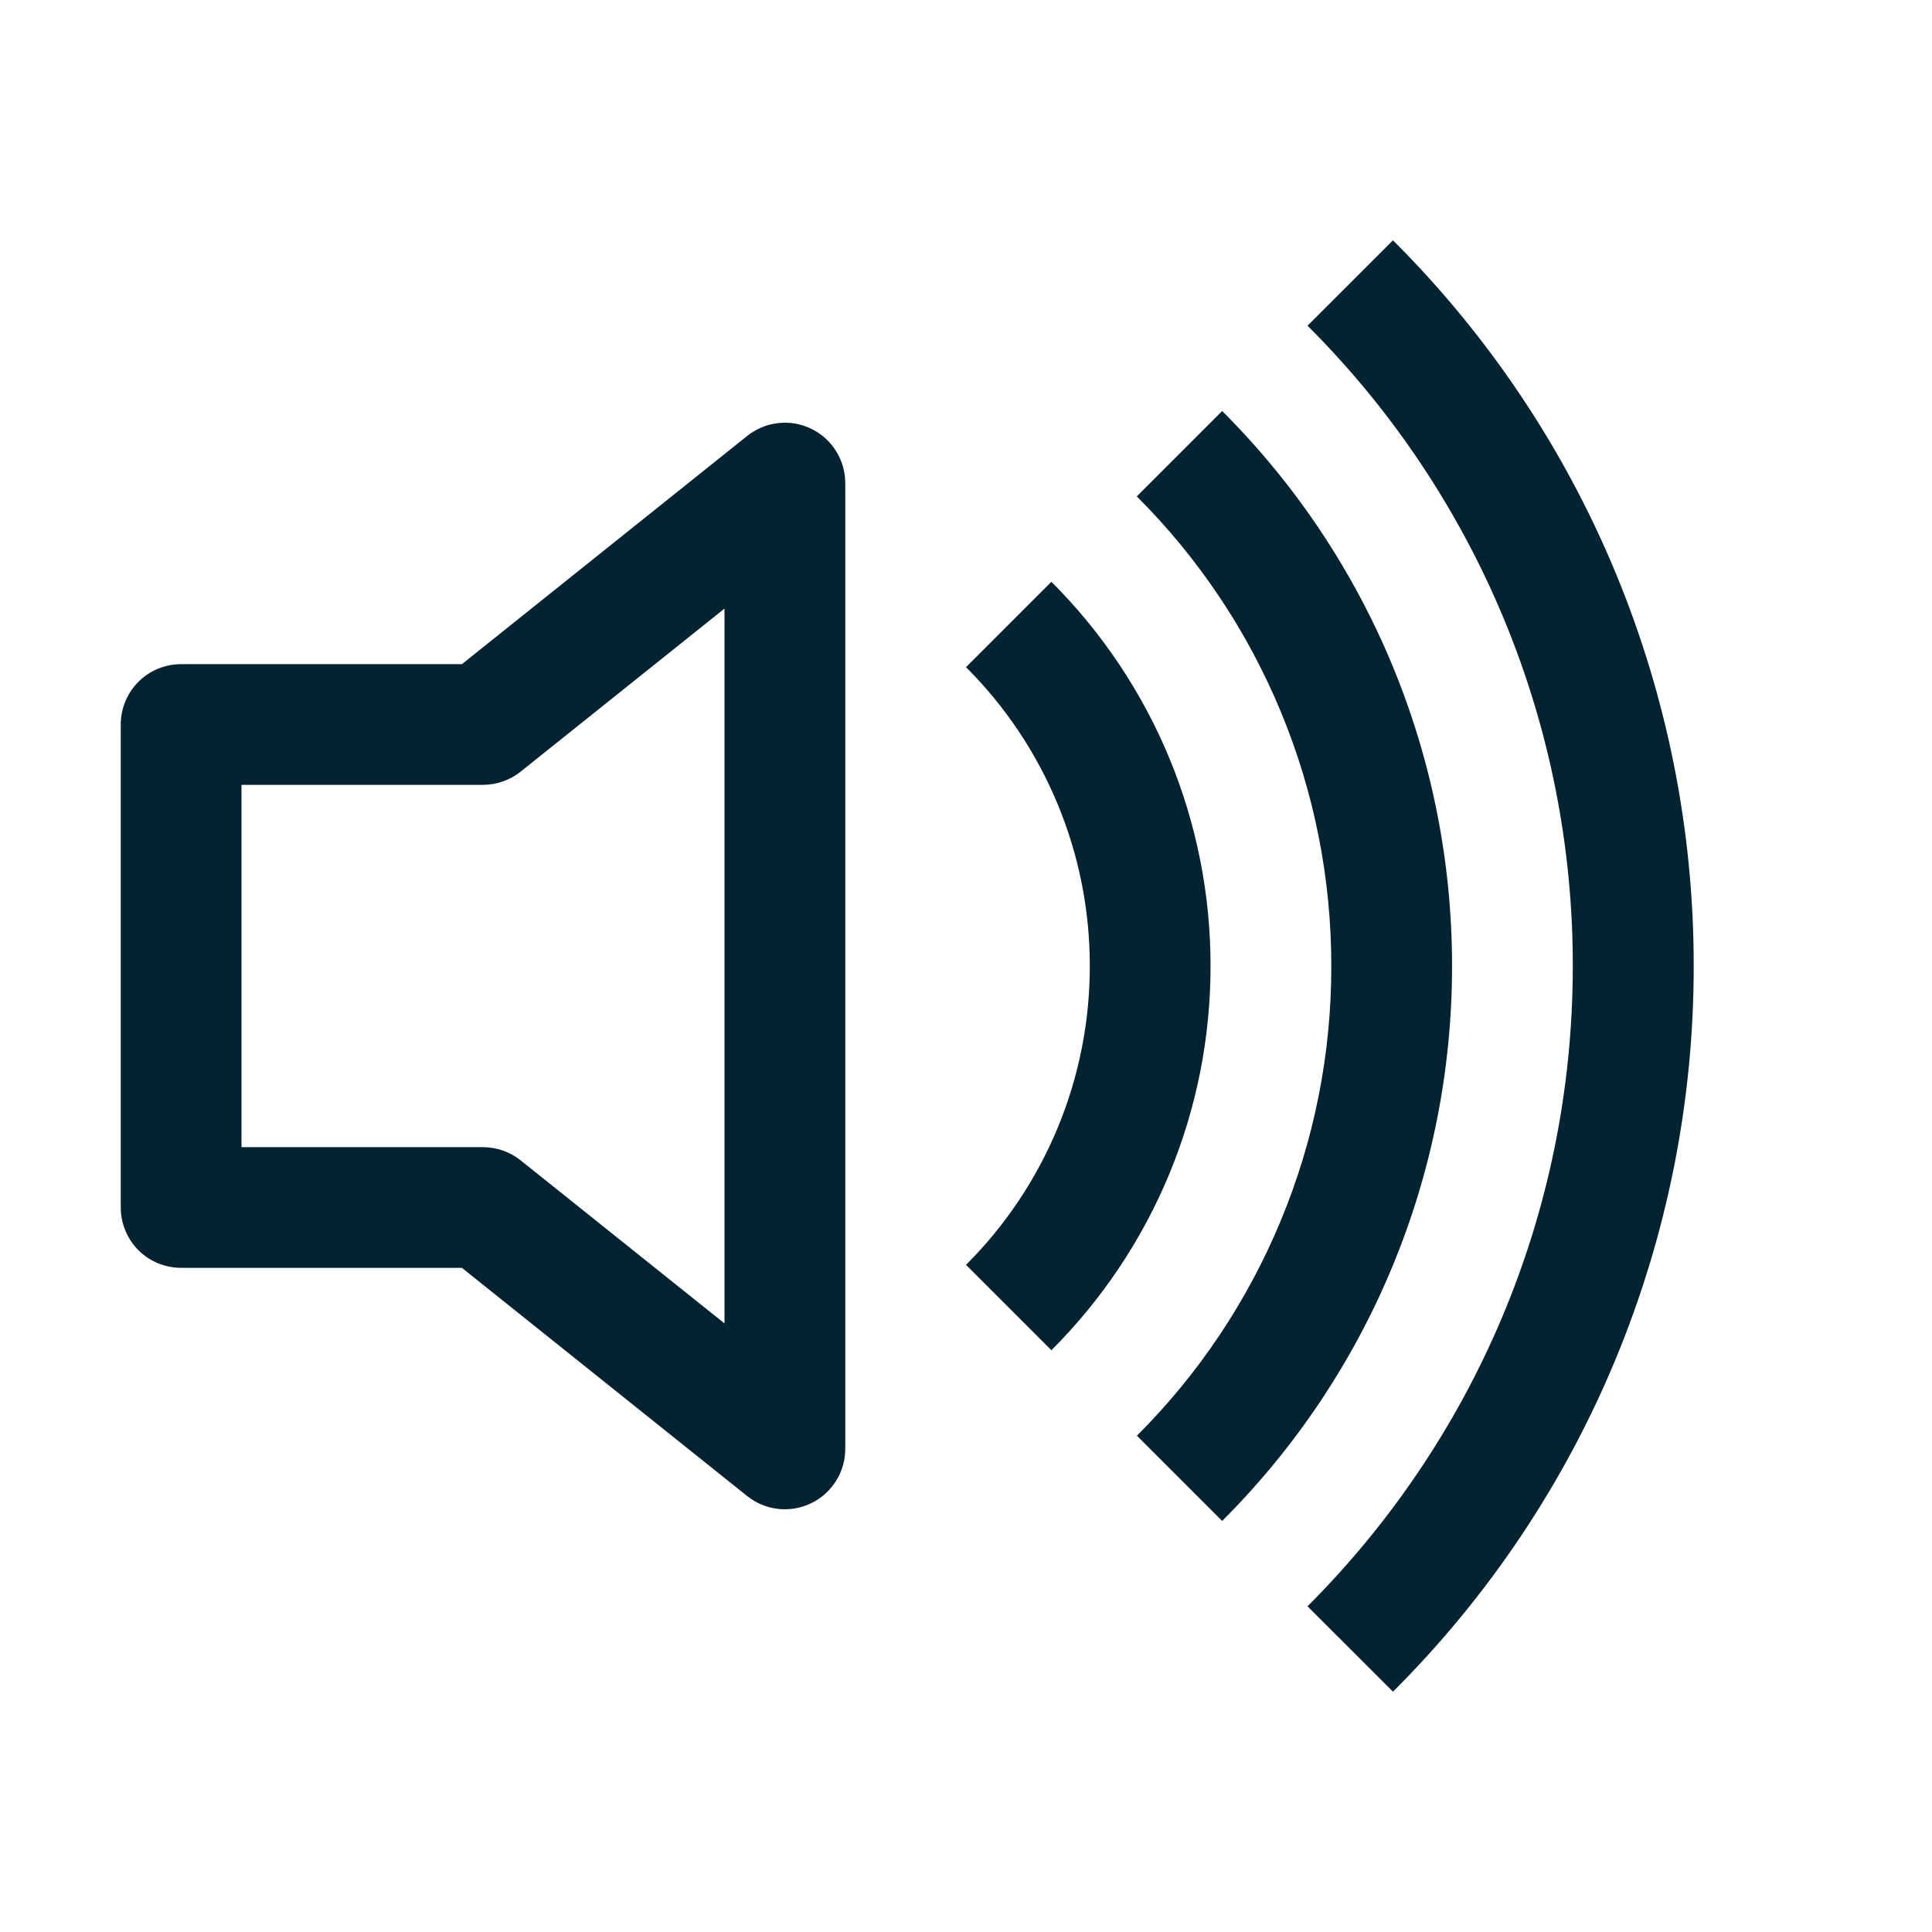 <svg width="26" height="26" viewBox="0 0 26 26" fill="none" xmlns="http://www.w3.org/2000/svg">
<path fill-rule="evenodd" clip-rule="evenodd" d="M10.915 5.769C11.053 5.835 11.169 5.939 11.25 6.068C11.332 6.198 11.375 6.347 11.375 6.5V19.5C11.375 19.653 11.331 19.803 11.25 19.932C11.168 20.061 11.052 20.165 10.914 20.231C10.777 20.297 10.623 20.323 10.471 20.306C10.319 20.289 10.175 20.229 10.056 20.134L6.216 17.062H2.438C2.222 17.062 2.015 16.977 1.863 16.825C1.711 16.672 1.625 16.465 1.625 16.25V9.75C1.625 9.535 1.711 9.328 1.863 9.175C2.015 9.023 2.222 8.938 2.438 8.938H6.216L10.056 5.866C10.175 5.771 10.319 5.711 10.471 5.694C10.623 5.676 10.777 5.702 10.915 5.769ZM9.75 8.19L7.007 10.384C6.863 10.499 6.684 10.562 6.5 10.562H3.25V15.438H6.5C6.684 15.438 6.863 15.501 7.007 15.616L9.75 17.81V8.19Z" fill="#042330"/>
<path d="M18.746 22.766C20.031 21.485 21.05 19.963 21.744 18.287C22.438 16.611 22.795 14.814 22.793 13C22.795 11.186 22.438 9.389 21.744 7.713C21.05 6.037 20.031 4.515 18.746 3.234L17.596 4.383C18.729 5.513 19.628 6.856 20.241 8.335C20.854 9.814 21.168 11.399 21.166 13C21.166 16.365 19.801 19.412 17.596 21.617L18.746 22.766Z" fill="#042330"/>
<path d="M16.447 20.468C17.429 19.489 18.208 18.325 18.739 17.043C19.27 15.761 19.542 14.387 19.541 13C19.542 11.613 19.27 10.239 18.739 8.957C18.208 7.675 17.429 6.511 16.447 5.531L15.298 6.68C16.129 7.509 16.788 8.494 17.237 9.579C17.687 10.664 17.917 11.826 17.916 13C17.918 14.174 17.688 15.337 17.238 16.422C16.79 17.506 16.131 18.492 15.3 19.321L16.447 20.468Z" fill="#042330"/>
<path d="M14.149 18.171C14.829 17.492 15.368 16.686 15.736 15.799C16.103 14.912 16.292 13.96 16.291 13C16.292 12.04 16.103 11.088 15.736 10.201C15.368 9.314 14.829 8.508 14.149 7.829L13 8.978C13.529 9.506 13.948 10.133 14.234 10.823C14.52 11.513 14.667 12.253 14.666 13C14.667 13.747 14.52 14.487 14.234 15.177C13.948 15.867 13.529 16.494 13 17.022L14.149 18.171Z" fill="#042330"/>
</svg>
